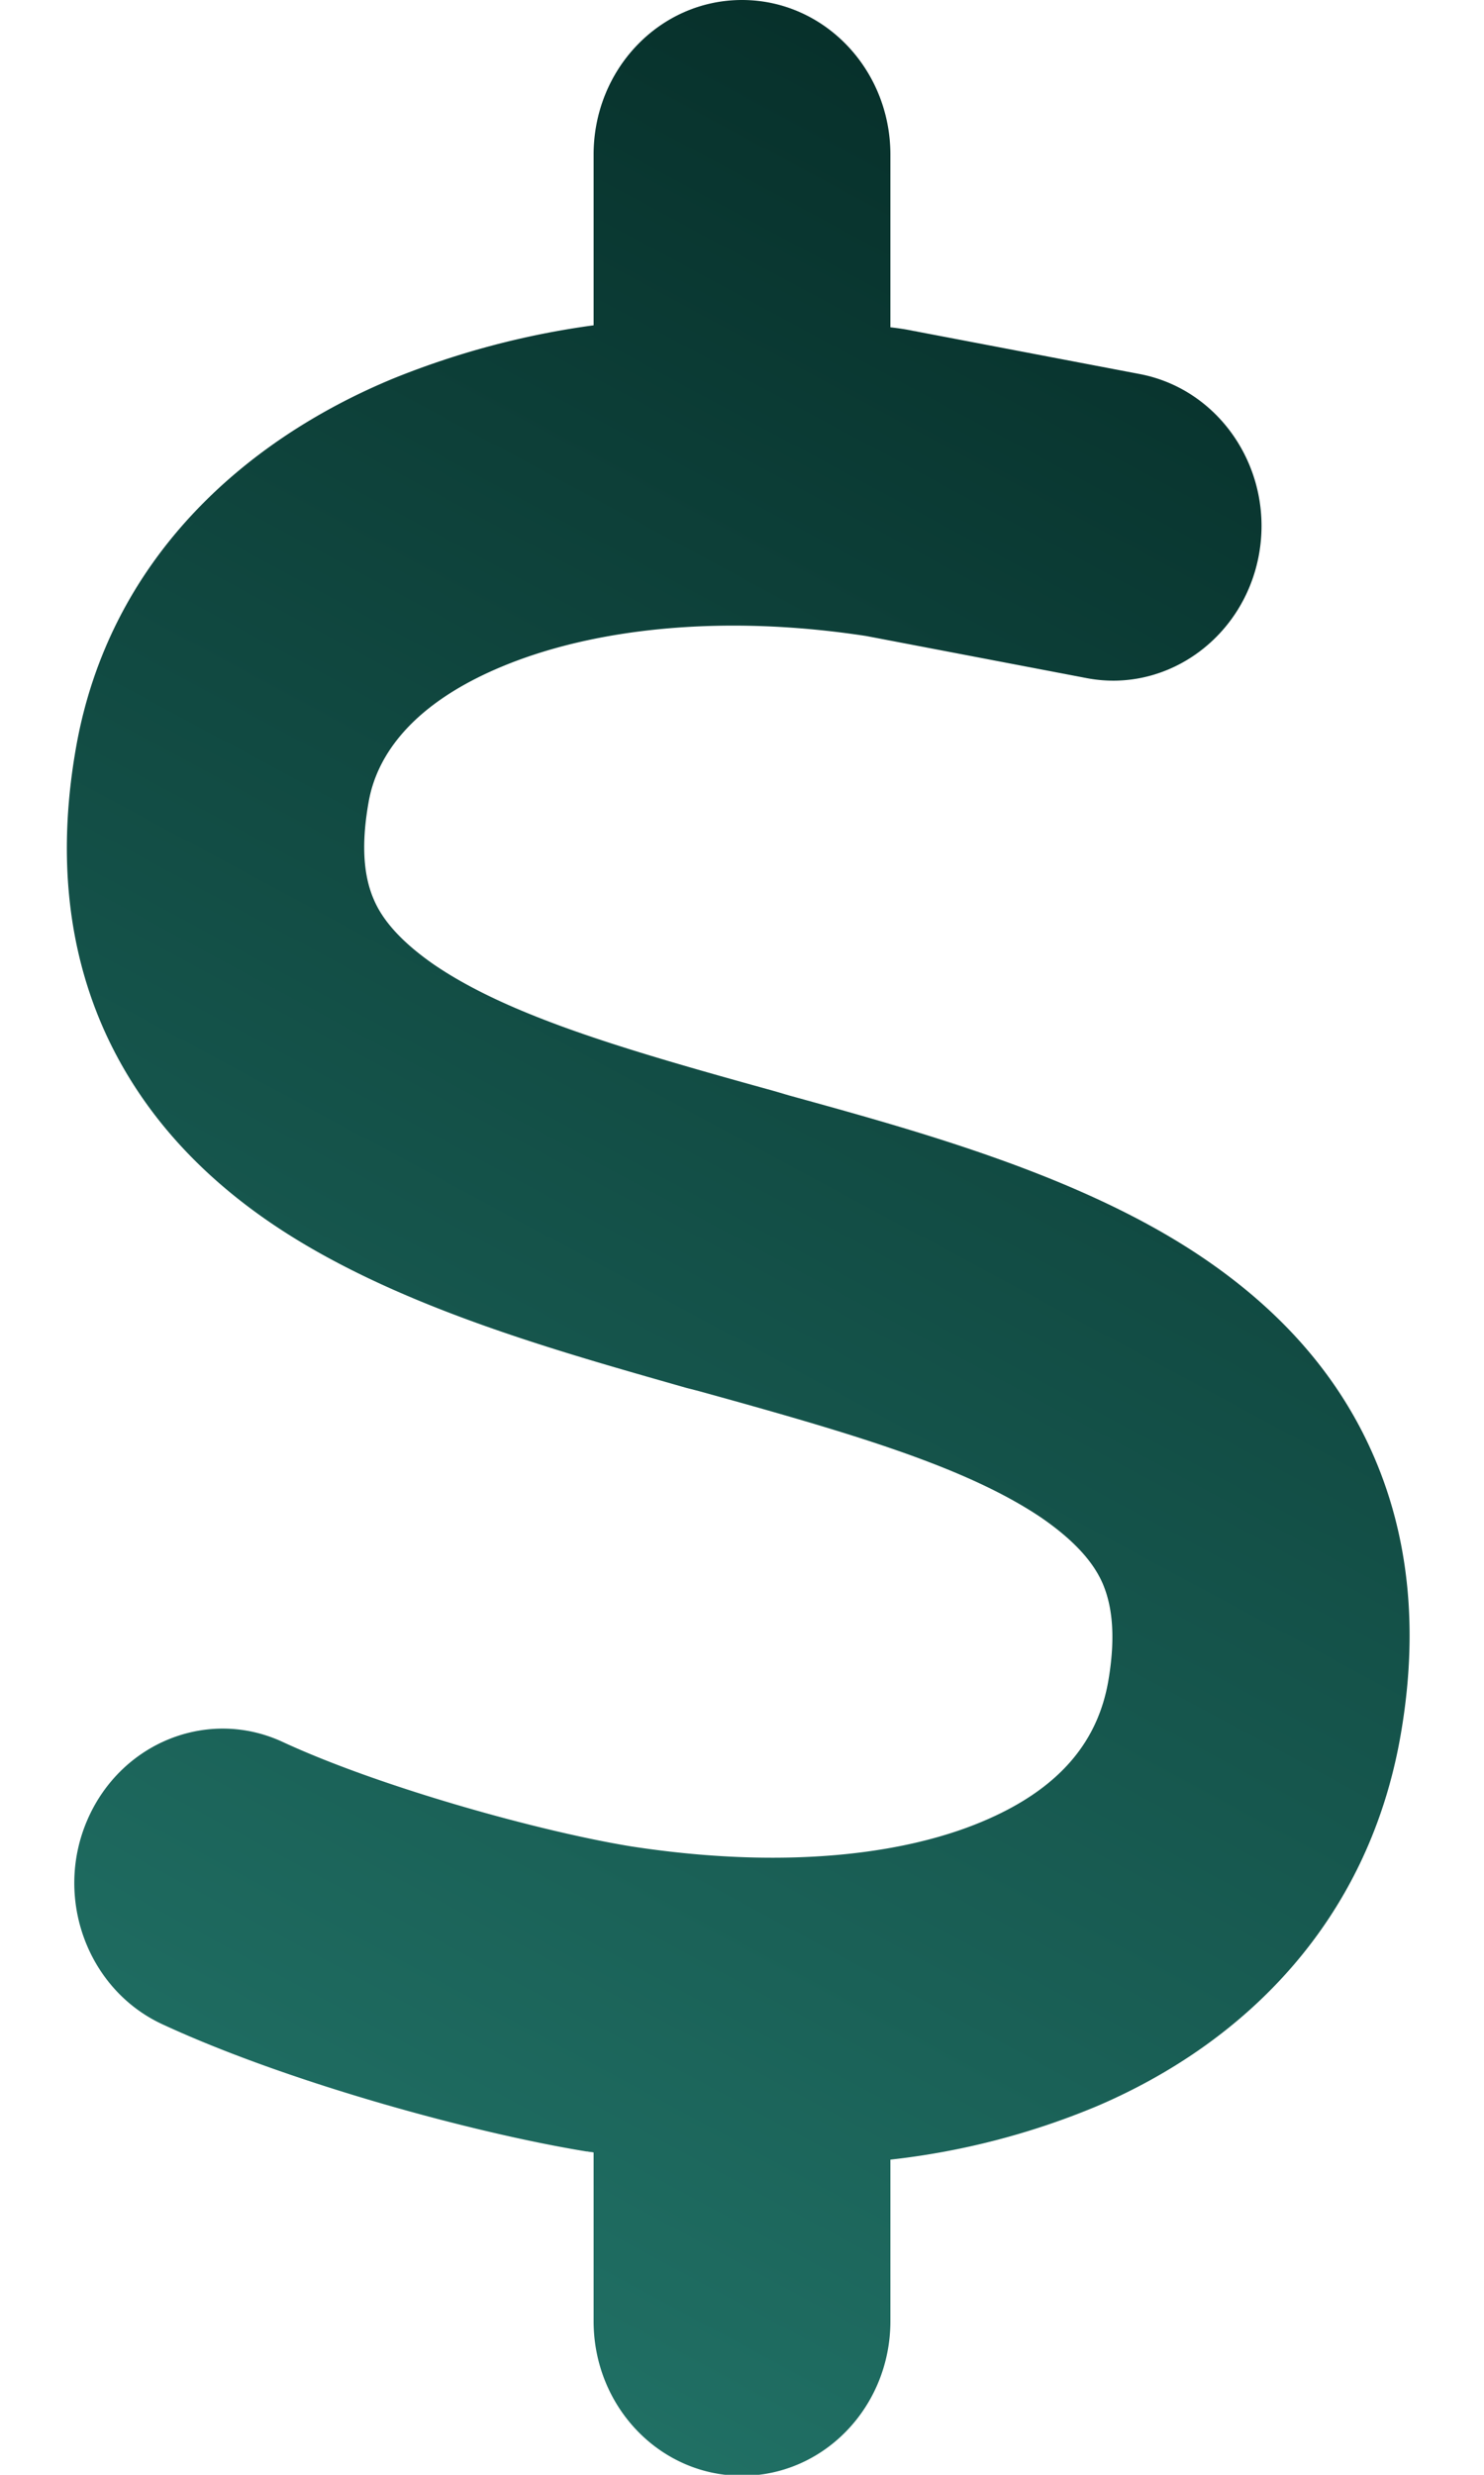 <svg width="12" height="20" viewBox="0 0 12 20" fill="none" xmlns="http://www.w3.org/2000/svg"><g clip-path="url(#clip0_294_23)"><path d="M6 0c.663 0 1.2.559 1.2 1.25v1.395c.06.007.116.015.176.027.015.004.026.004.041.008l1.8.343c.653.125 1.084.778.964 1.454-.12.675-.746 1.128-1.395 1.003l-1.781-.34c-1.174-.18-2.21-.058-2.937.243-.727.3-1.02.715-1.087 1.097-.075.418-.019.653.045.797.067.153.206.325.48.516.611.418 1.549.691 2.764 1.027l.108.032c1.073.296 2.385.656 3.36 1.32.533.363 1.035.855 1.347 1.543.318.7.386 1.48.24 2.312-.26 1.485-1.242 2.477-2.46 2.996a6.058 6.058 0 01-1.665.43v1.305c0 .691-.537 1.25-1.2 1.25-.664 0-1.2-.559-1.2-1.25v-1.363c-.015-.004-.034-.004-.05-.008h-.007c-.915-.149-2.418-.559-3.43-1.028-.605-.28-.878-1.02-.608-1.648.27-.629.978-.914 1.582-.633.784.363 2.074.723 2.82.844 1.196.183 2.183.078 2.85-.207.634-.27.923-.66 1.005-1.13.071-.413.015-.651-.049-.796-.07-.156-.21-.328-.487-.52-.615-.417-1.556-.69-2.775-1.027l-.105-.027c-1.069-.305-2.381-.668-3.356-1.332-.533-.363-1.032-.86-1.343-1.547-.315-.7-.379-1.48-.229-2.313.27-1.492 1.343-2.46 2.562-2.964a6.71 6.71 0 011.62-.43V1.25C4.8.559 5.336 0 6 0z" fill="url(#paint0_linear_294_23)"/></g><defs><linearGradient id="paint0_linear_294_23" x1="10.93" y1="0" x2=".35" y2="19.66" gradientUnits="userSpaceOnUse"><stop stop-color="#042924"/><stop offset="1" stop-color="#23776B"/></linearGradient><clipPath id="clip0_294_23"><path fill="#fff" d="M0 0h12v20H0z"/></clipPath></defs></svg>